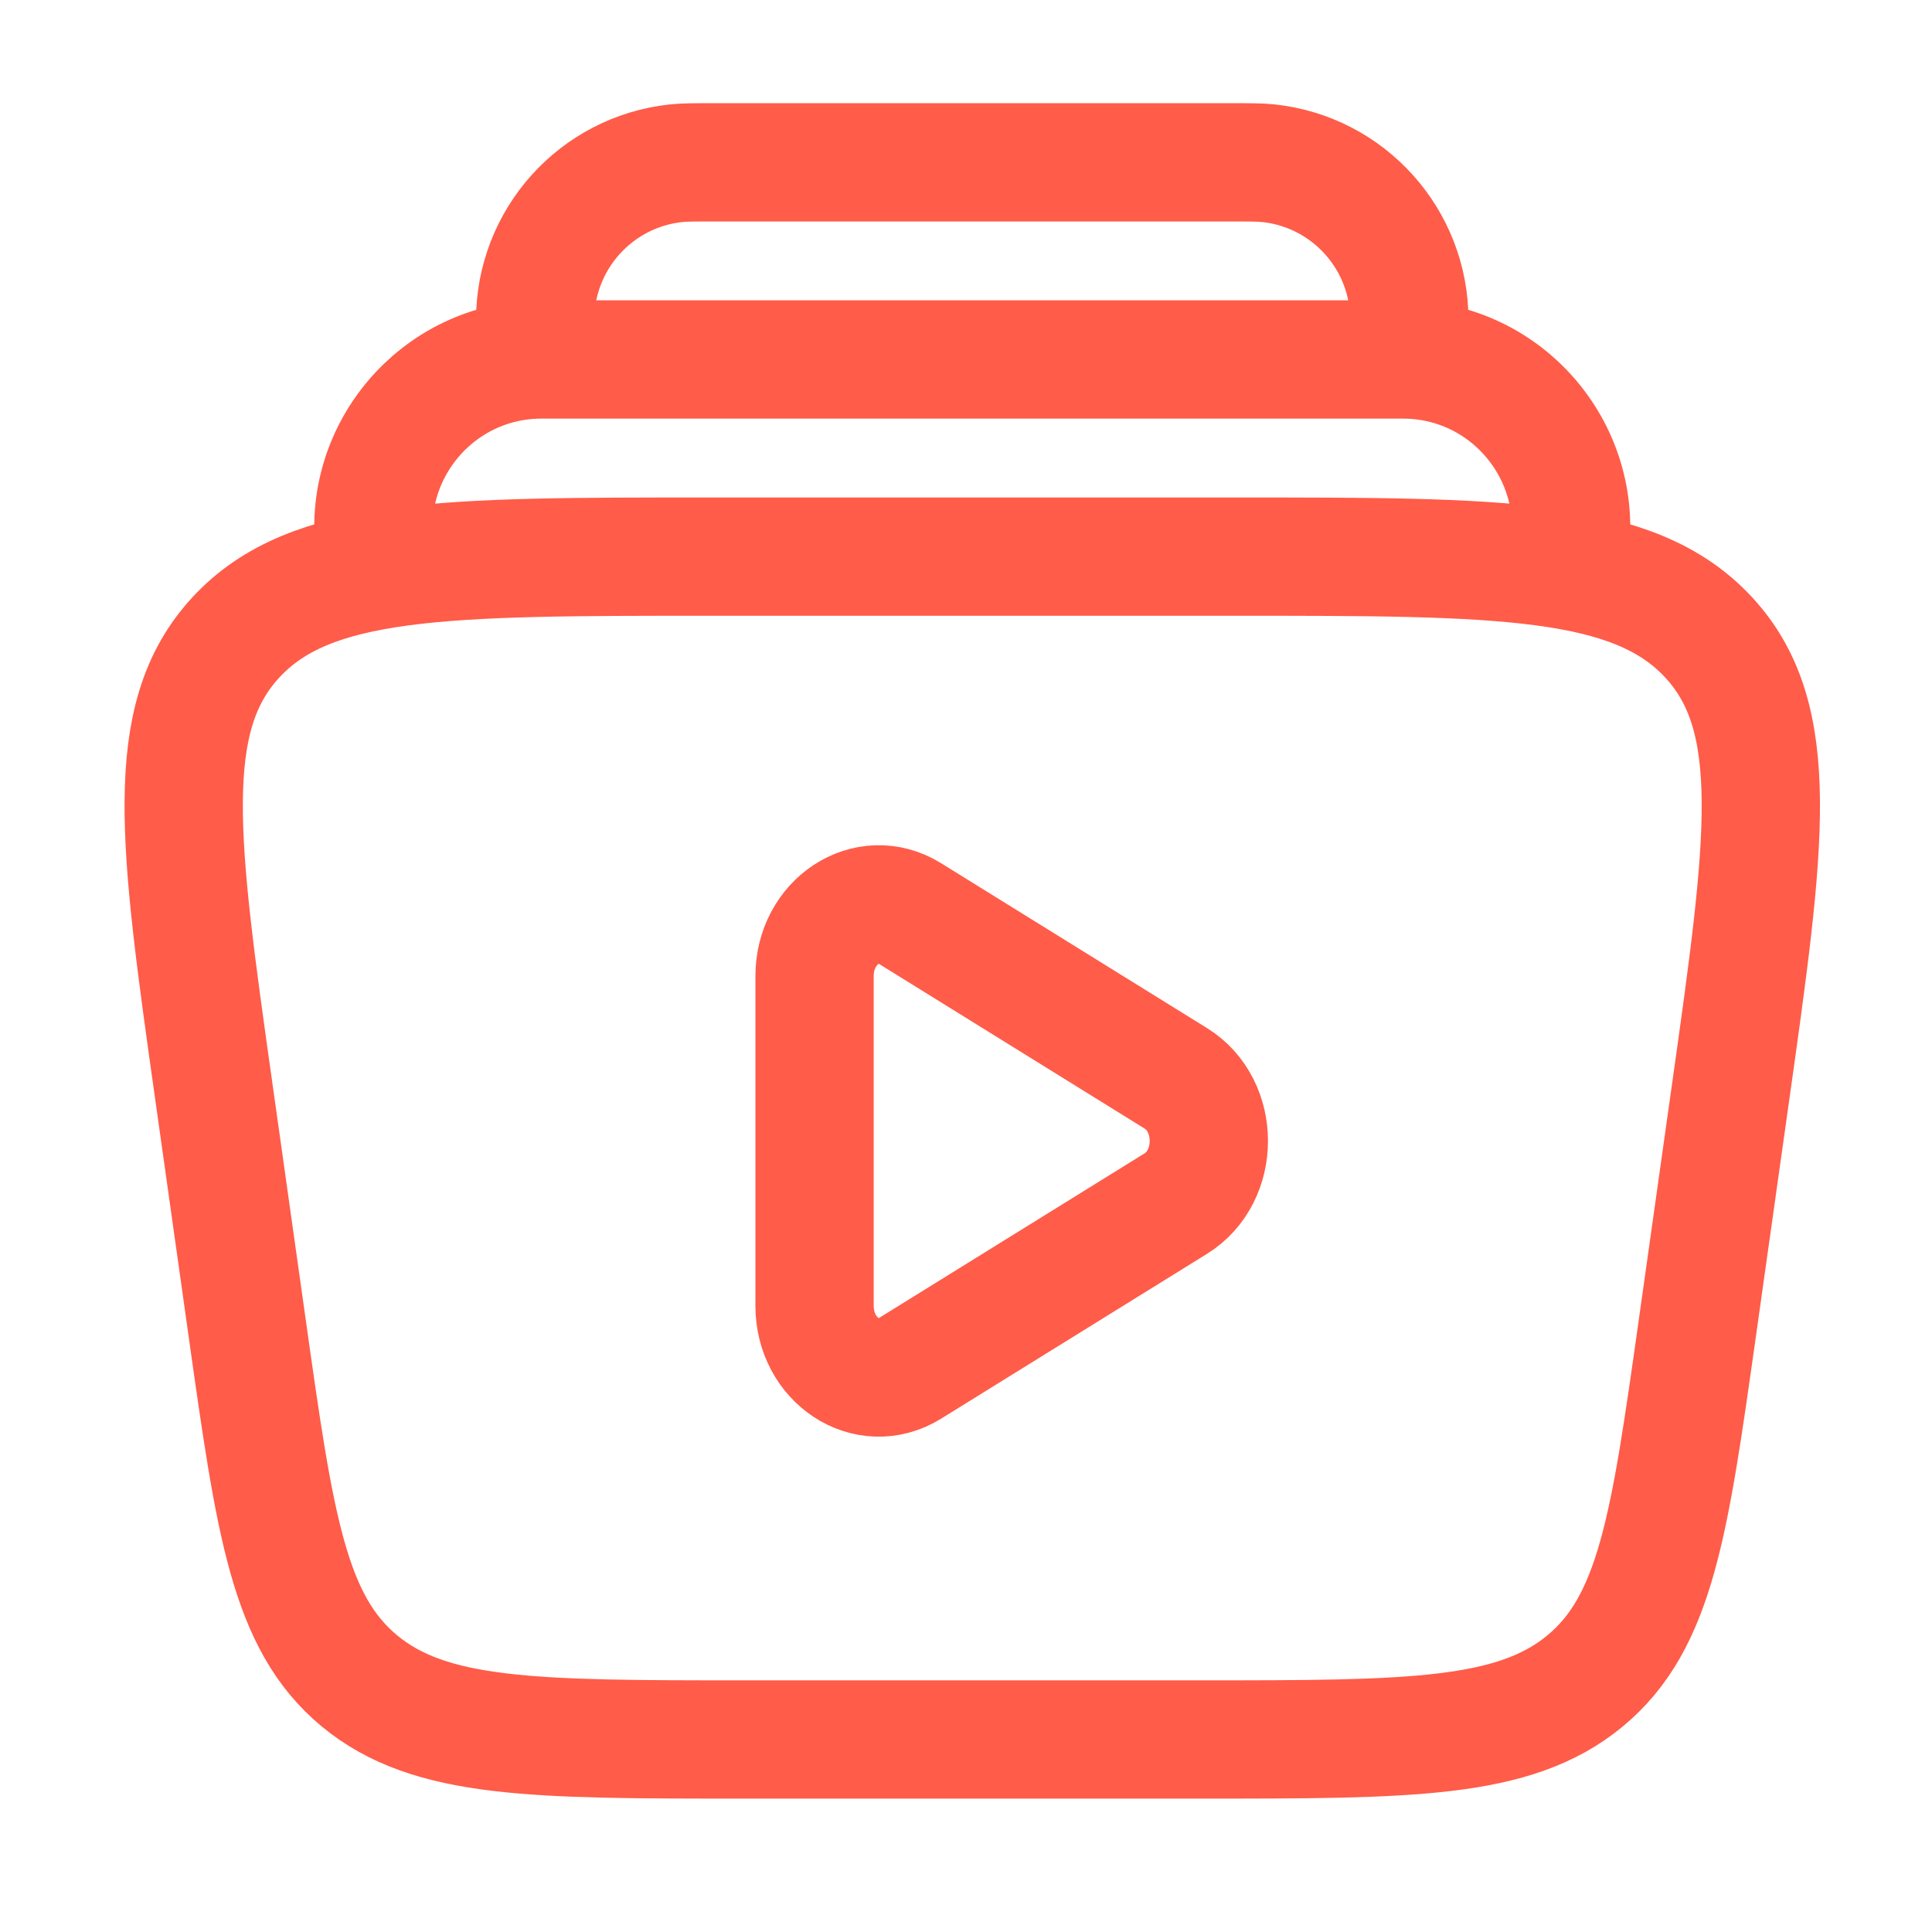 <svg width="49" height="49" viewBox="0 0 49 49" fill="none" xmlns="http://www.w3.org/2000/svg">
<path d="M39.782 14.117C40.24 11.507 38.231 9.117 35.582 9.117H13.735C11.085 9.117 9.077 11.507 9.535 14.117" stroke="#FF5C49" stroke-width="3"/>
<path d="M35.659 9.117C35.715 8.599 35.744 8.339 35.744 8.125C35.749 6.078 34.207 4.358 32.171 4.14C31.958 4.117 31.698 4.117 31.177 4.117H18.141C17.62 4.117 17.359 4.117 17.146 4.14C15.111 4.358 13.569 6.078 13.573 8.125C13.573 8.339 13.602 8.598 13.659 9.117" stroke="#FF5C49" stroke-width="3"/>
<path d="M29.821 27.349C30.938 28.041 30.938 29.833 29.821 30.526L23.078 34.706C21.993 35.379 20.659 34.503 20.659 33.117V24.757C20.659 23.371 21.993 22.495 23.078 23.168L29.821 27.349Z" stroke="#FF5C49" stroke-width="3"/>
<path d="M5.426 27.703C4.534 21.375 4.088 18.212 5.984 16.164C7.879 14.117 11.254 14.117 18.004 14.117H31.314C38.064 14.117 41.438 14.117 43.334 16.164C45.23 18.212 44.784 21.375 43.892 27.703L43.046 33.703C42.346 38.664 41.997 41.145 40.202 42.631C38.408 44.117 35.761 44.117 30.468 44.117H18.85C13.557 44.117 10.91 44.117 9.116 42.631C7.321 41.145 6.971 38.664 6.272 33.703L5.426 27.703Z" stroke="#FF5C49" stroke-width="3"/>
</svg>
